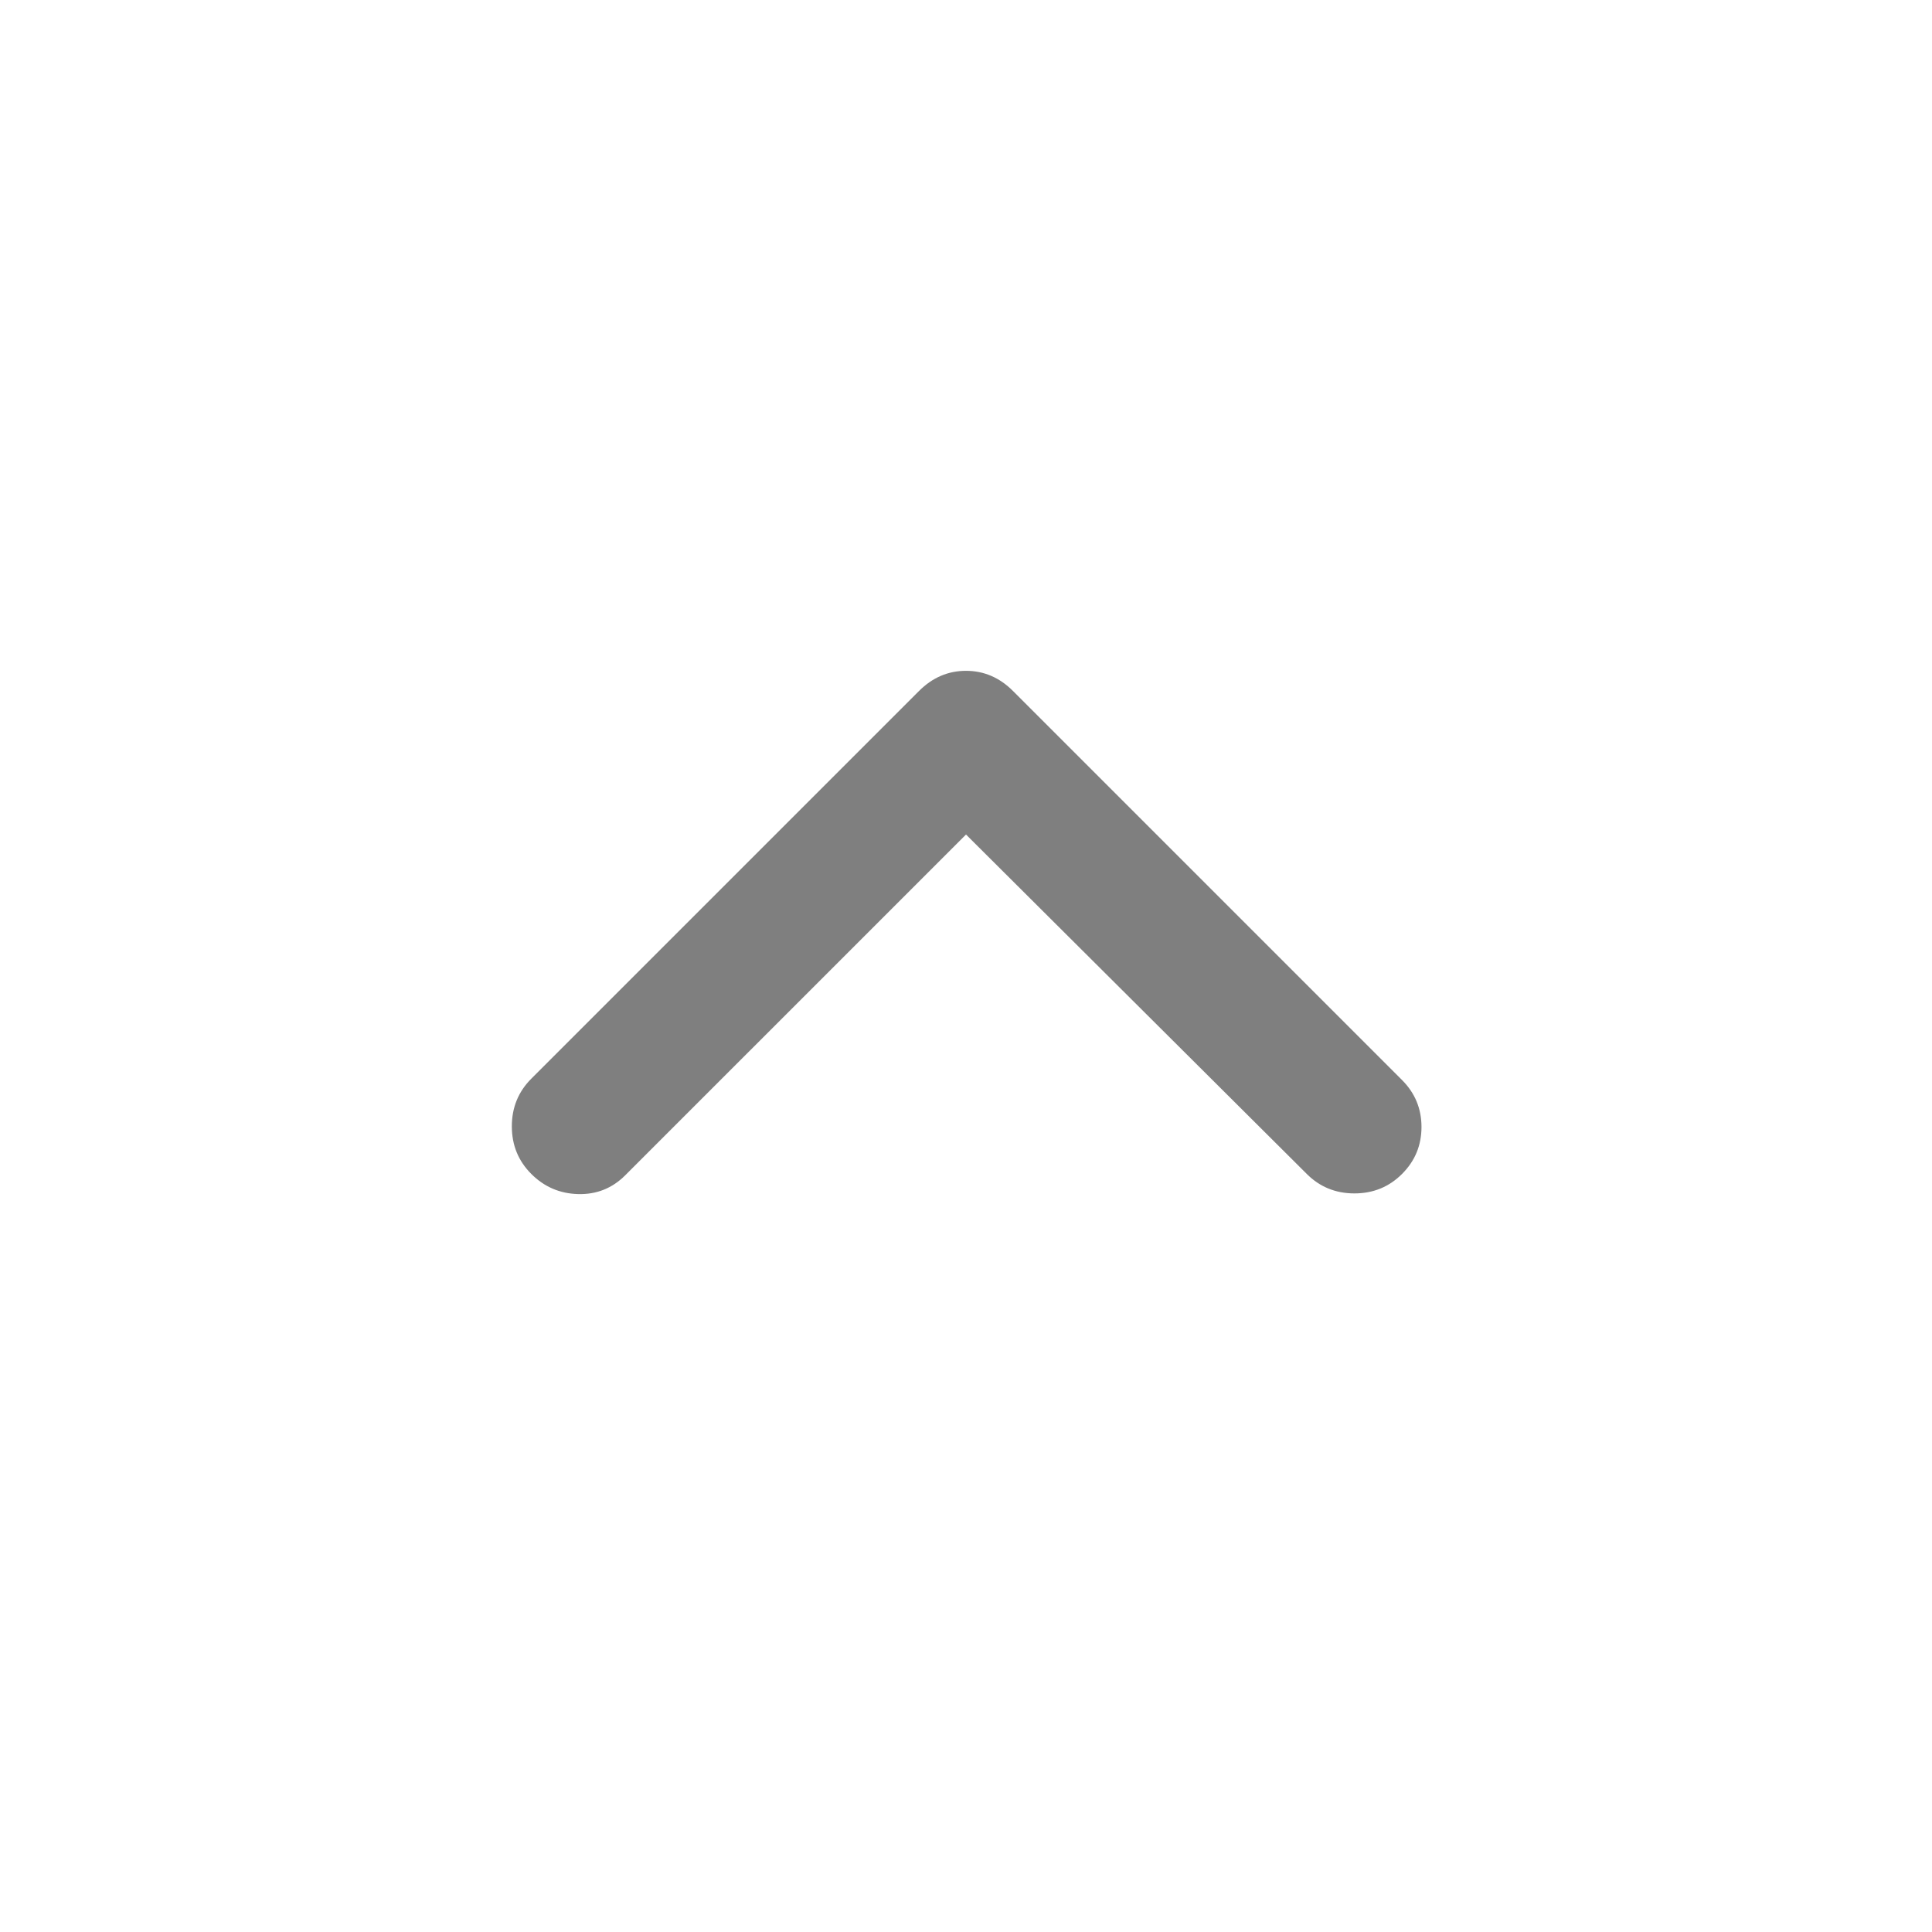 <svg xmlns="http://www.w3.org/2000/svg" height="40px" viewBox="0 -960 960 960" width="40px" fill="#7f7f7f"><path d="M480-545.33 310.67-376q-9.67 9.67-23.34 9.33-13.66-.33-23.33-10-9.67-9.66-9.67-23.66T264-424l192.67-192.67q10-10 23.33-10 13.33 0 23.33 10l193.34 193.34q9.66 9.66 9.66 23.33 0 13.67-9.66 23.33Q687-367 673-367q-14 0-23.67-9.67L480-545.33Z"/></svg>